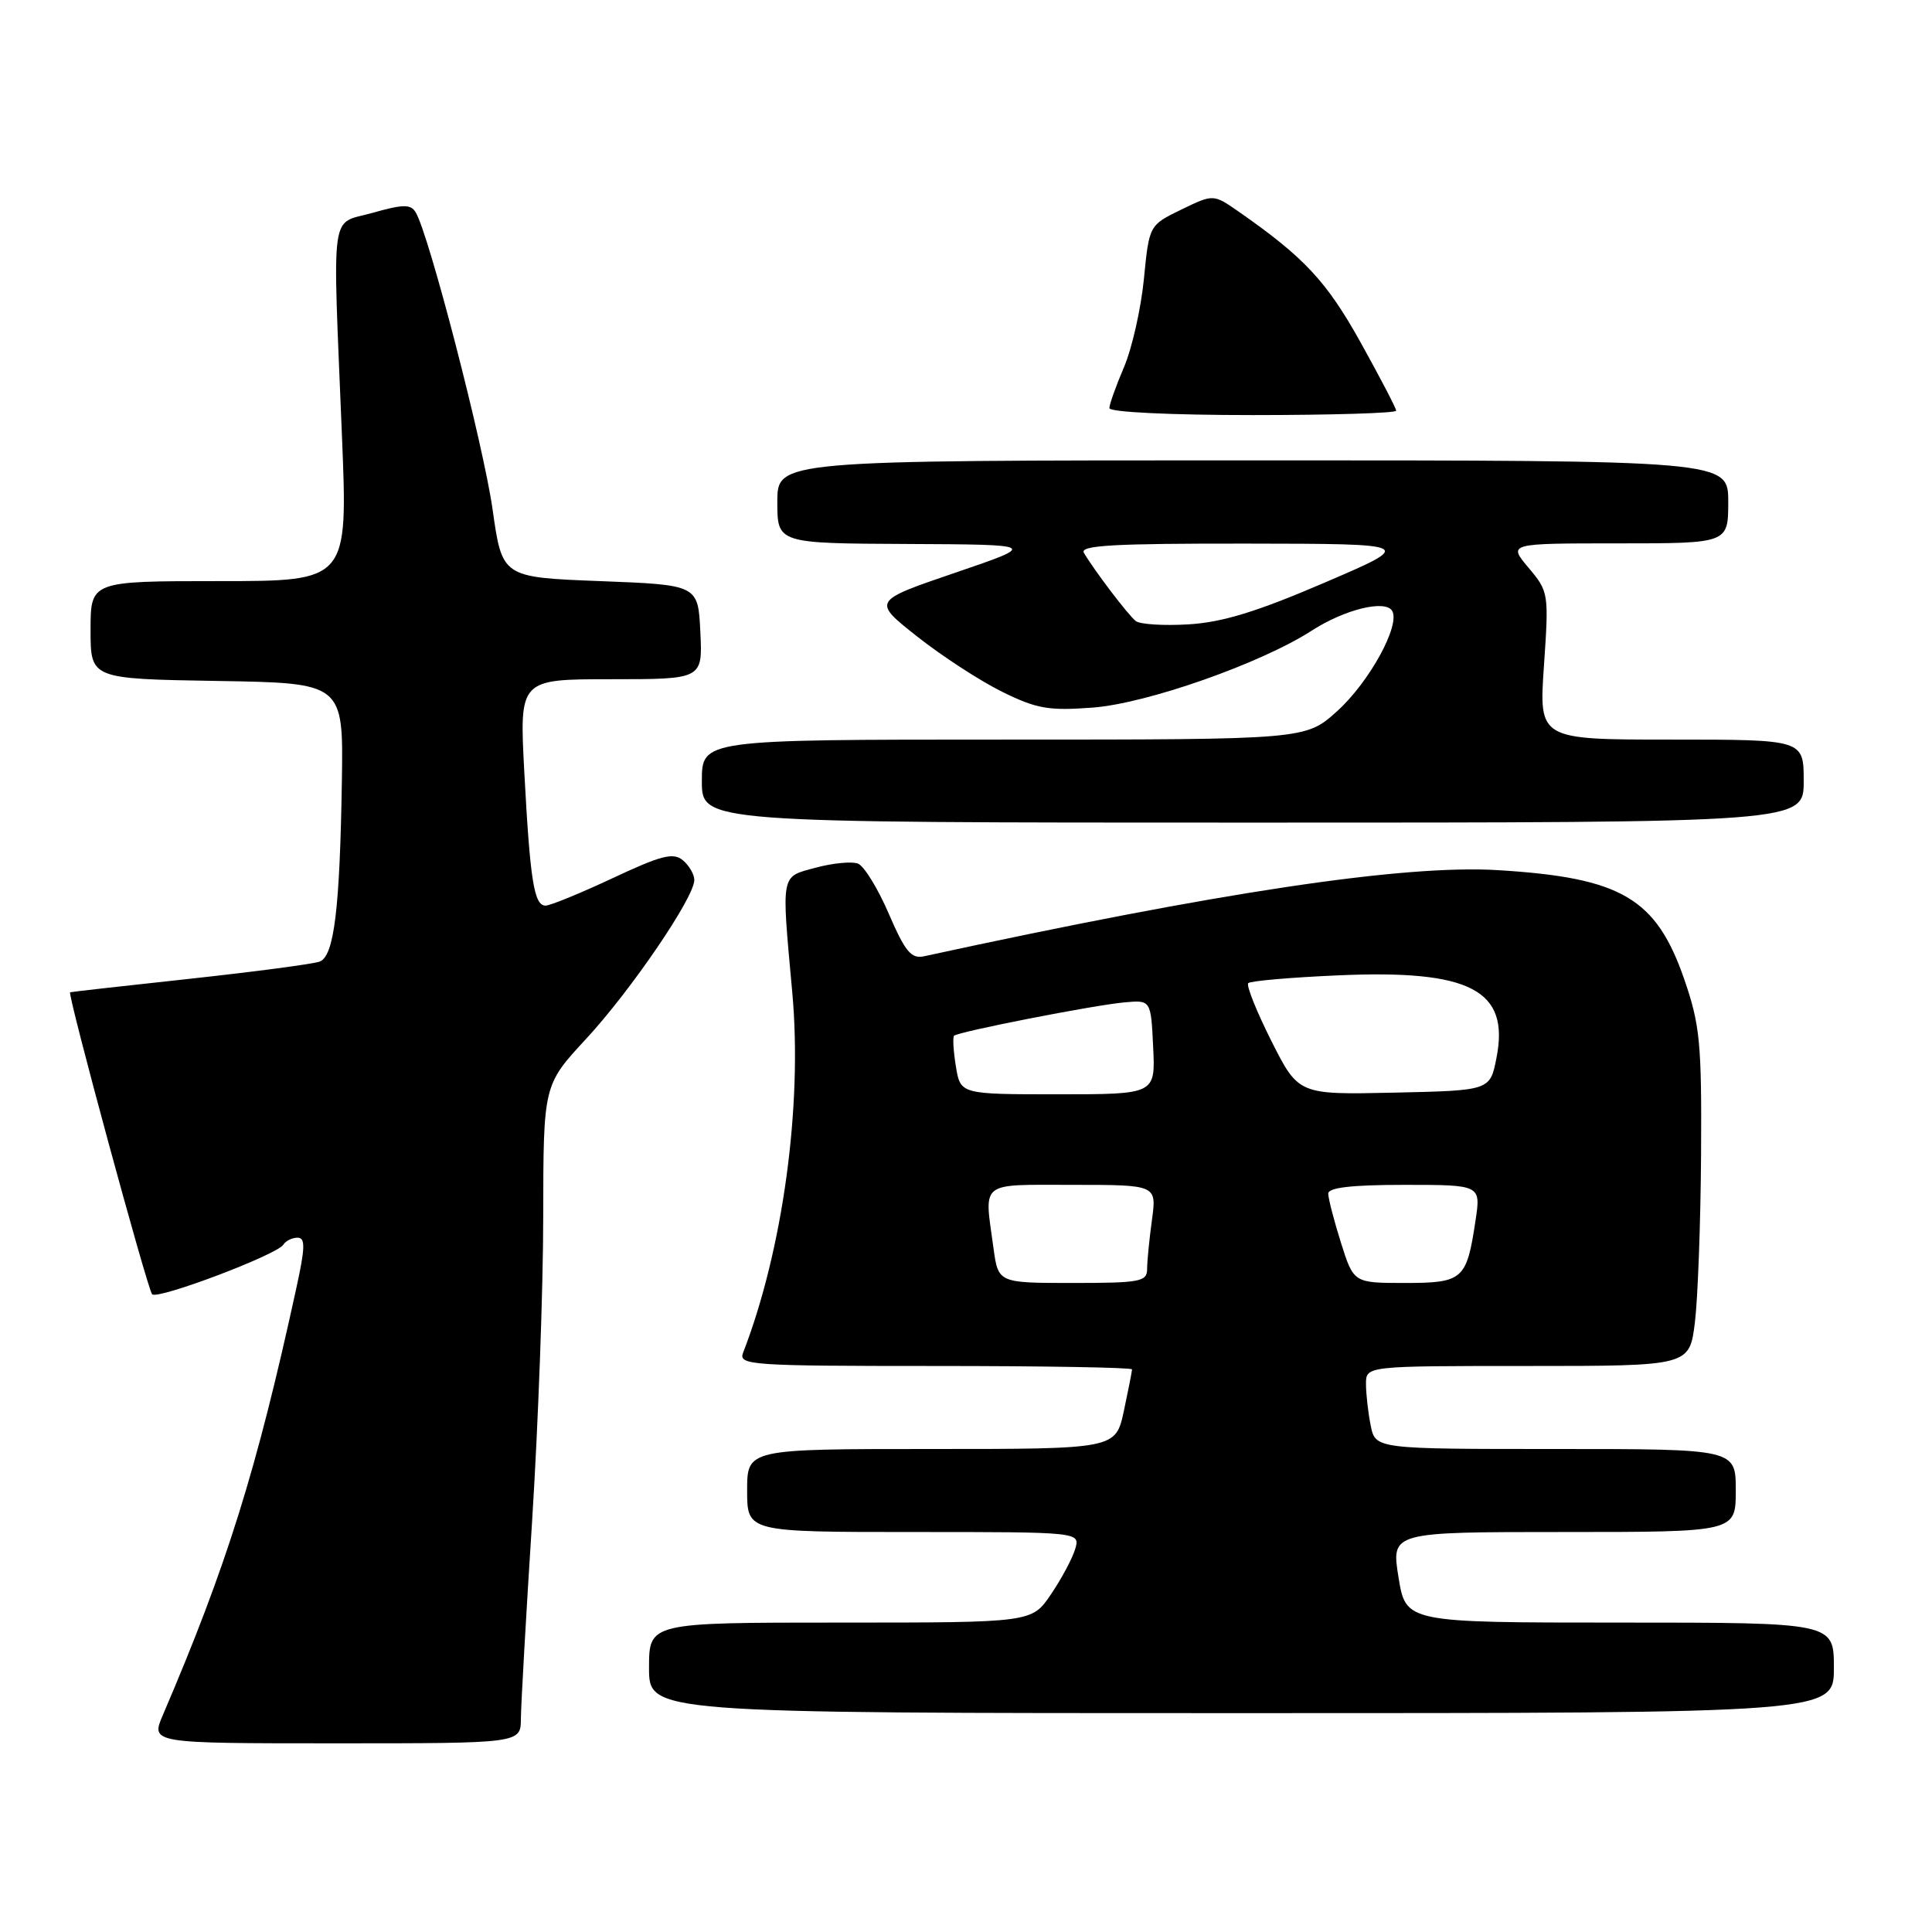 <?xml version="1.0" encoding="UTF-8" standalone="no"?>
<!DOCTYPE svg PUBLIC "-//W3C//DTD SVG 1.1//EN" "http://www.w3.org/Graphics/SVG/1.1/DTD/svg11.dtd" >
<svg xmlns="http://www.w3.org/2000/svg" xmlns:xlink="http://www.w3.org/1999/xlink" version="1.1" viewBox="0 0 256 256">
 <g >
 <path fill="currentColor"
d=" M 69.02 227.75 C 69.03 225.96 69.70 214.15 70.51 201.50 C 71.31 188.85 71.98 170.69 71.98 161.13 C 72.00 143.77 72.00 143.77 77.64 137.68 C 83.60 131.24 92.00 118.92 92.00 116.61 C 92.00 115.86 91.31 114.67 90.47 113.98 C 89.21 112.93 87.61 113.34 81.18 116.36 C 76.91 118.36 72.90 120.00 72.29 120.00 C 70.76 120.00 70.24 116.68 69.47 102.25 C 68.82 90.00 68.82 90.00 80.96 90.00 C 93.10 90.00 93.10 90.00 92.80 83.75 C 92.50 77.50 92.50 77.50 79.52 77.00 C 66.54 76.50 66.54 76.50 65.27 67.50 C 64.06 58.96 56.81 30.92 55.07 28.12 C 54.41 27.04 53.40 27.06 49.38 28.20 C 43.66 29.82 44.06 26.90 45.31 57.75 C 46.10 77.00 46.10 77.00 29.05 77.00 C 12.00 77.00 12.00 77.00 12.00 83.48 C 12.00 89.95 12.00 89.95 28.75 90.23 C 45.50 90.50 45.50 90.50 45.30 103.50 C 45.03 120.46 44.27 126.68 42.37 127.41 C 41.55 127.73 33.81 128.75 25.19 129.69 C 16.56 130.62 9.41 131.43 9.29 131.48 C 8.90 131.67 19.55 170.88 20.16 171.50 C 20.90 172.24 36.72 166.26 37.54 164.93 C 37.86 164.42 38.71 164.00 39.42 164.00 C 40.48 164.00 40.45 165.29 39.25 170.75 C 33.99 194.88 30.05 207.48 21.58 227.25 C 19.97 231.00 19.97 231.00 44.49 231.00 C 69.00 231.00 69.00 231.00 69.02 227.75 Z  M 243.00 221.00 C 243.00 215.00 243.00 215.00 214.64 215.00 C 186.28 215.00 186.28 215.00 185.31 209.00 C 184.34 203.00 184.34 203.00 207.17 203.00 C 230.00 203.00 230.00 203.00 230.00 197.50 C 230.00 192.00 230.00 192.00 206.12 192.00 C 182.25 192.00 182.25 192.00 181.62 188.87 C 181.28 187.16 181.00 184.68 181.00 183.37 C 181.00 181.00 181.00 181.00 202.43 181.00 C 223.86 181.00 223.86 181.00 224.58 175.25 C 224.97 172.09 225.34 162.07 225.40 153.00 C 225.49 138.18 225.26 135.82 223.18 129.78 C 219.45 119.00 214.85 116.30 198.50 115.30 C 186.01 114.54 161.50 118.22 122.45 126.71 C 120.74 127.08 119.95 126.12 117.77 121.08 C 116.33 117.73 114.49 114.74 113.68 114.43 C 112.87 114.12 110.36 114.36 108.10 114.97 C 103.39 116.24 103.53 115.52 104.98 131.50 C 106.35 146.49 103.74 165.63 98.46 179.25 C 97.83 180.89 99.44 181.00 123.89 181.00 C 138.25 181.00 150.00 181.20 150.00 181.45 C 150.00 181.70 149.51 184.17 148.92 186.95 C 147.83 192.00 147.83 192.00 123.42 192.00 C 99.00 192.00 99.00 192.00 99.00 197.50 C 99.00 203.00 99.00 203.00 121.07 203.00 C 143.13 203.00 143.13 203.00 142.47 205.25 C 142.10 206.49 140.66 209.19 139.26 211.25 C 136.73 215.00 136.73 215.00 111.36 215.00 C 86.00 215.00 86.00 215.00 86.00 221.00 C 86.00 227.00 86.00 227.00 164.50 227.00 C 243.00 227.00 243.00 227.00 243.00 221.00 Z  M 239.00 103.50 C 239.00 98.00 239.00 98.00 221.45 98.00 C 203.91 98.00 203.91 98.00 204.58 88.23 C 205.24 78.61 205.21 78.40 202.54 75.23 C 199.82 72.00 199.82 72.00 214.41 72.00 C 229.00 72.00 229.00 72.00 229.00 66.50 C 229.00 61.00 229.00 61.00 166.00 61.00 C 103.00 61.00 103.00 61.00 103.00 66.50 C 103.00 72.00 103.00 72.00 120.25 72.08 C 137.50 72.16 137.50 72.16 126.54 75.90 C 115.58 79.64 115.58 79.64 121.54 84.35 C 124.82 86.94 129.88 90.23 132.78 91.66 C 137.36 93.92 138.96 94.20 144.78 93.76 C 151.94 93.23 167.10 87.90 173.83 83.55 C 178.16 80.76 183.53 79.43 184.46 80.93 C 185.61 82.79 181.44 90.39 177.16 94.25 C 172.99 98.00 172.99 98.00 133.00 98.00 C 93.00 98.00 93.00 98.00 93.00 103.50 C 93.00 109.00 93.00 109.00 166.00 109.00 C 239.00 109.00 239.00 109.00 239.00 103.50 Z  M 185.00 54.42 C 185.00 54.10 182.87 50.02 180.28 45.36 C 175.77 37.26 172.82 34.10 164.14 28.05 C 160.78 25.71 160.78 25.71 156.53 27.77 C 152.27 29.84 152.27 29.84 151.57 37.00 C 151.18 40.93 149.99 46.18 148.93 48.66 C 147.87 51.14 147.00 53.58 147.00 54.08 C 147.00 54.61 155.15 55.00 166.00 55.00 C 176.45 55.00 185.00 54.74 185.00 54.42 Z  M 131.64 165.36 C 130.41 156.38 129.63 157.00 142.14 157.00 C 153.27 157.00 153.27 157.00 152.64 161.64 C 152.29 164.19 152.00 167.12 152.00 168.14 C 152.00 169.83 151.09 170.00 142.14 170.00 C 132.27 170.00 132.27 170.00 131.64 165.36 Z  M 177.68 164.66 C 176.76 161.73 176.00 158.80 176.00 158.16 C 176.00 157.36 179.10 157.00 186.11 157.00 C 196.23 157.00 196.23 157.00 195.51 161.75 C 194.34 169.57 193.86 170.00 186.15 170.00 C 179.37 170.00 179.37 170.00 177.68 164.66 Z  M 126.66 141.30 C 126.33 139.27 126.22 137.44 126.42 137.24 C 126.96 136.71 144.94 133.18 149.00 132.82 C 152.50 132.50 152.50 132.50 152.80 138.75 C 153.10 145.00 153.10 145.00 140.18 145.00 C 127.26 145.00 127.26 145.00 126.66 141.30 Z  M 168.46 137.93 C 166.49 134.00 165.11 130.56 165.40 130.27 C 165.69 129.98 171.04 129.51 177.30 129.24 C 194.85 128.46 200.07 131.19 198.29 140.18 C 197.44 144.50 197.44 144.50 184.75 144.78 C 172.06 145.06 172.06 145.06 168.46 137.93 Z  M 150.49 82.29 C 149.49 81.50 145.02 75.62 143.62 73.25 C 143.04 72.26 147.61 72.01 165.19 72.03 C 187.50 72.06 187.50 72.06 175.50 77.21 C 166.55 81.06 161.97 82.46 157.50 82.73 C 154.20 82.93 151.05 82.73 150.49 82.29 Z "/>
</g>
</svg>